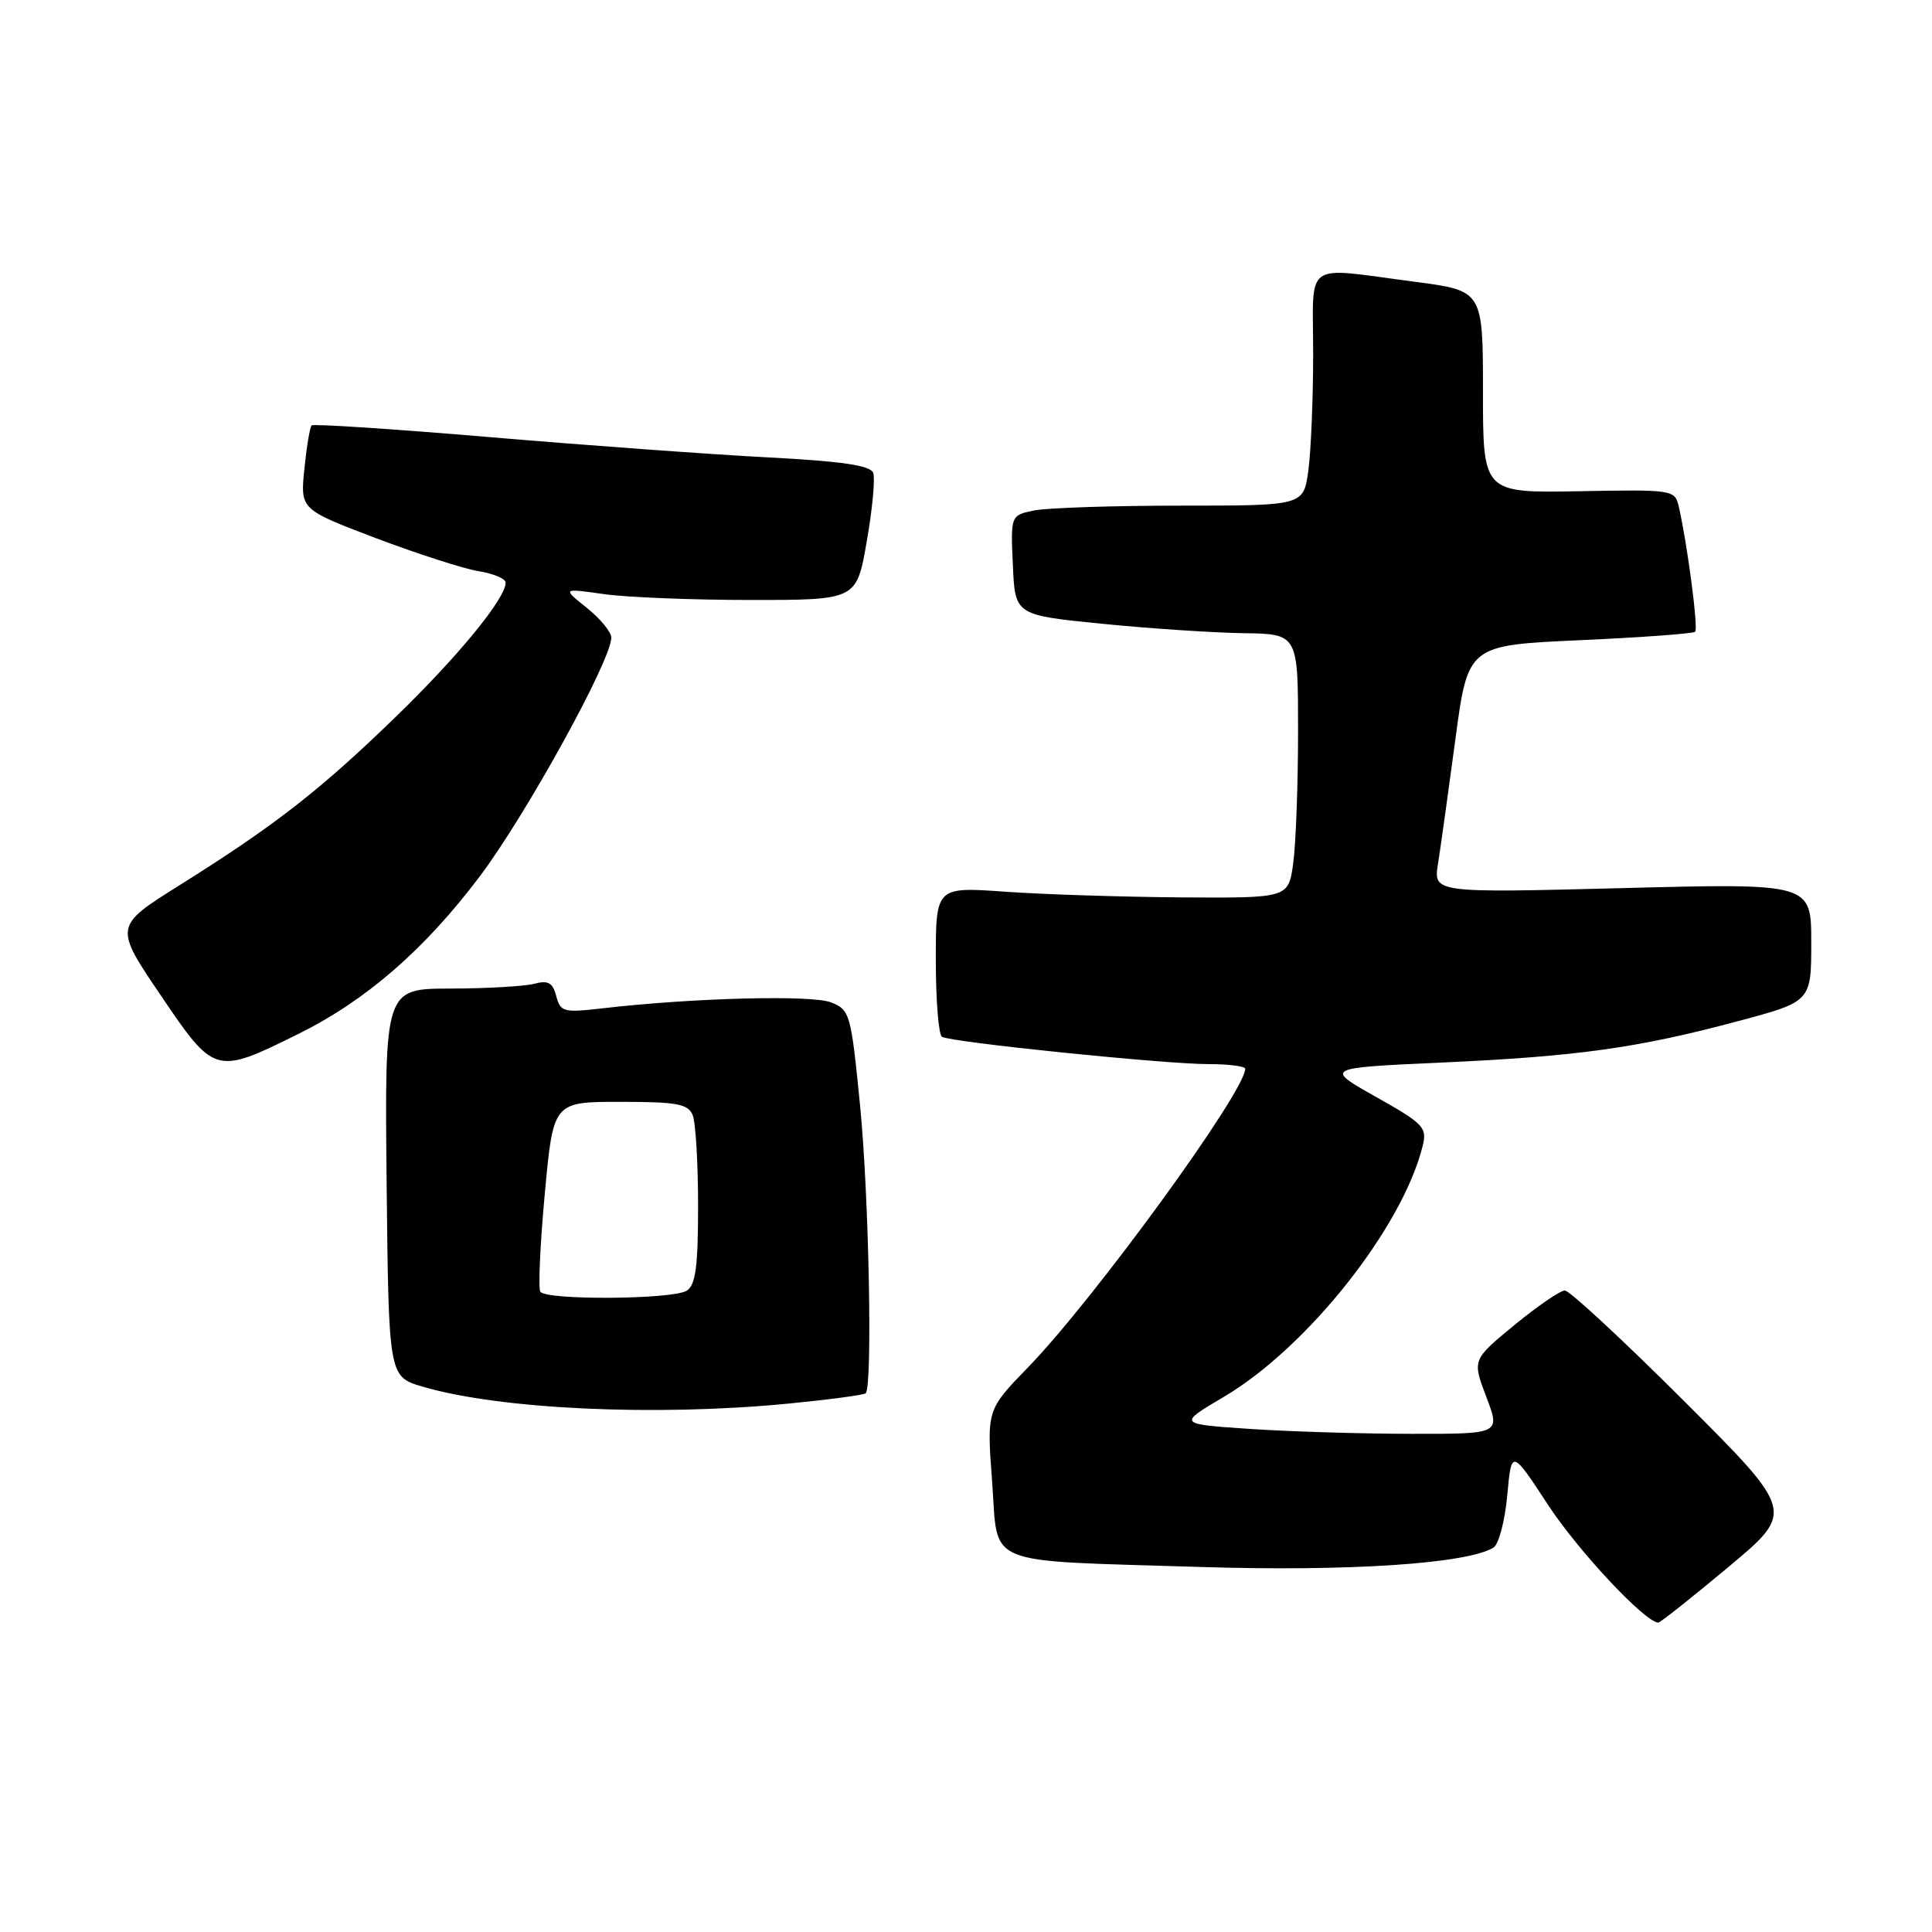 <?xml version="1.0" encoding="UTF-8" standalone="no"?>
<!DOCTYPE svg PUBLIC "-//W3C//DTD SVG 1.1//EN" "http://www.w3.org/Graphics/SVG/1.1/DTD/svg11.dtd" >
<svg xmlns="http://www.w3.org/2000/svg" xmlns:xlink="http://www.w3.org/1999/xlink" version="1.1" viewBox="0 0 256 256">
 <g >
 <path fill="currentColor"
d=" M 229.01 207.65 C 237.82 200.30 237.82 200.30 223.15 185.65 C 215.08 177.59 207.97 171.00 207.35 171.00 C 206.74 171.00 203.72 173.07 200.65 175.59 C 195.08 180.18 195.08 180.18 196.94 185.09 C 198.81 190.00 198.81 190.00 187.15 189.99 C 180.74 189.99 171.12 189.70 165.77 189.35 C 156.05 188.70 156.05 188.70 162.15 185.10 C 173.22 178.57 185.84 162.64 188.51 151.85 C 189.12 149.39 188.65 148.90 182.33 145.35 C 175.50 141.50 175.50 141.50 190.92 140.80 C 209.03 139.98 216.98 138.87 230.25 135.32 C 240.00 132.72 240.00 132.72 240.00 124.87 C 240.00 117.03 240.00 117.03 214.96 117.68 C 189.92 118.32 189.92 118.32 190.55 114.41 C 190.89 112.26 191.92 104.88 192.84 98.00 C 194.51 85.50 194.51 85.50 209.34 84.83 C 217.50 84.46 224.37 83.96 224.62 83.71 C 225.05 83.28 223.60 72.20 222.46 67.18 C 221.93 64.89 221.78 64.86 209.21 65.09 C 196.50 65.32 196.50 65.32 196.50 51.92 C 196.50 38.52 196.50 38.52 187.50 37.34 C 172.47 35.39 174.00 34.31 174.00 46.86 C 174.00 52.83 173.71 59.81 173.36 62.36 C 172.73 67.00 172.73 67.00 156.49 67.00 C 147.56 67.00 138.82 67.29 137.08 67.63 C 133.91 68.27 133.91 68.27 134.21 74.88 C 134.50 81.50 134.50 81.50 146.00 82.65 C 152.32 83.28 160.76 83.84 164.75 83.90 C 172.00 84.00 172.00 84.00 172.00 96.86 C 172.00 103.93 171.71 111.81 171.36 114.36 C 170.73 119.00 170.73 119.00 156.61 118.91 C 148.85 118.85 138.34 118.52 133.25 118.16 C 124.00 117.50 124.00 117.50 124.00 127.19 C 124.00 132.52 124.37 137.11 124.81 137.38 C 125.97 138.10 154.30 141.00 160.13 141.00 C 162.81 141.00 165.00 141.28 165.00 141.62 C 165.00 144.64 144.98 172.15 136.24 181.16 C 130.75 186.81 130.75 186.81 131.46 196.31 C 132.32 207.73 129.82 206.71 159.00 207.63 C 178.65 208.25 194.42 207.21 197.90 205.06 C 198.59 204.63 199.41 201.52 199.72 198.15 C 200.28 192.01 200.28 192.01 205.14 199.43 C 209.18 205.58 218.01 215.00 219.74 215.00 C 220.00 215.00 224.17 211.69 229.01 207.65 Z  M 104.41 185.99 C 109.85 185.46 114.49 184.84 114.71 184.62 C 115.63 183.70 115.14 158.54 113.98 146.65 C 112.76 134.28 112.63 133.81 110.11 132.82 C 107.55 131.81 91.83 132.22 79.90 133.60 C 74.67 134.21 74.26 134.10 73.71 131.99 C 73.24 130.21 72.64 129.87 70.81 130.35 C 69.54 130.69 64.55 130.98 59.73 130.99 C 50.97 131.00 50.97 131.00 51.23 156.71 C 51.50 182.41 51.50 182.41 56.00 183.74 C 66.21 186.74 86.80 187.70 104.41 185.99 Z  M 39.50 137.02 C 48.47 132.59 56.21 125.87 63.53 116.18 C 69.66 108.06 81.00 87.50 81.00 84.49 C 81.00 83.75 79.54 81.97 77.75 80.54 C 74.50 77.94 74.50 77.94 80.00 78.72 C 83.03 79.15 91.80 79.50 99.50 79.50 C 113.50 79.50 113.50 79.50 114.85 71.74 C 115.60 67.48 115.98 63.39 115.70 62.65 C 115.32 61.67 111.56 61.12 101.84 60.61 C 94.50 60.23 77.97 59.03 65.11 57.94 C 52.24 56.85 41.52 56.14 41.29 56.37 C 41.06 56.60 40.63 59.20 40.33 62.14 C 39.79 67.50 39.79 67.50 49.79 71.30 C 55.30 73.38 61.42 75.36 63.40 75.68 C 65.38 76.00 67.00 76.68 67.00 77.20 C 67.00 79.30 60.70 86.99 52.35 95.07 C 42.37 104.75 36.36 109.42 23.80 117.29 C 15.11 122.74 15.11 122.74 21.30 131.89 C 28.42 142.41 28.54 142.44 39.50 137.02 Z  M 71.59 171.15 C 71.31 170.69 71.57 164.84 72.19 158.15 C 73.31 146.00 73.31 146.00 82.18 146.00 C 89.70 146.00 91.17 146.27 91.78 147.75 C 92.18 148.71 92.50 154.13 92.50 159.79 C 92.50 167.84 92.17 170.28 91.00 171.02 C 89.14 172.20 72.31 172.31 71.59 171.15 Z "/>
</g>
</svg>